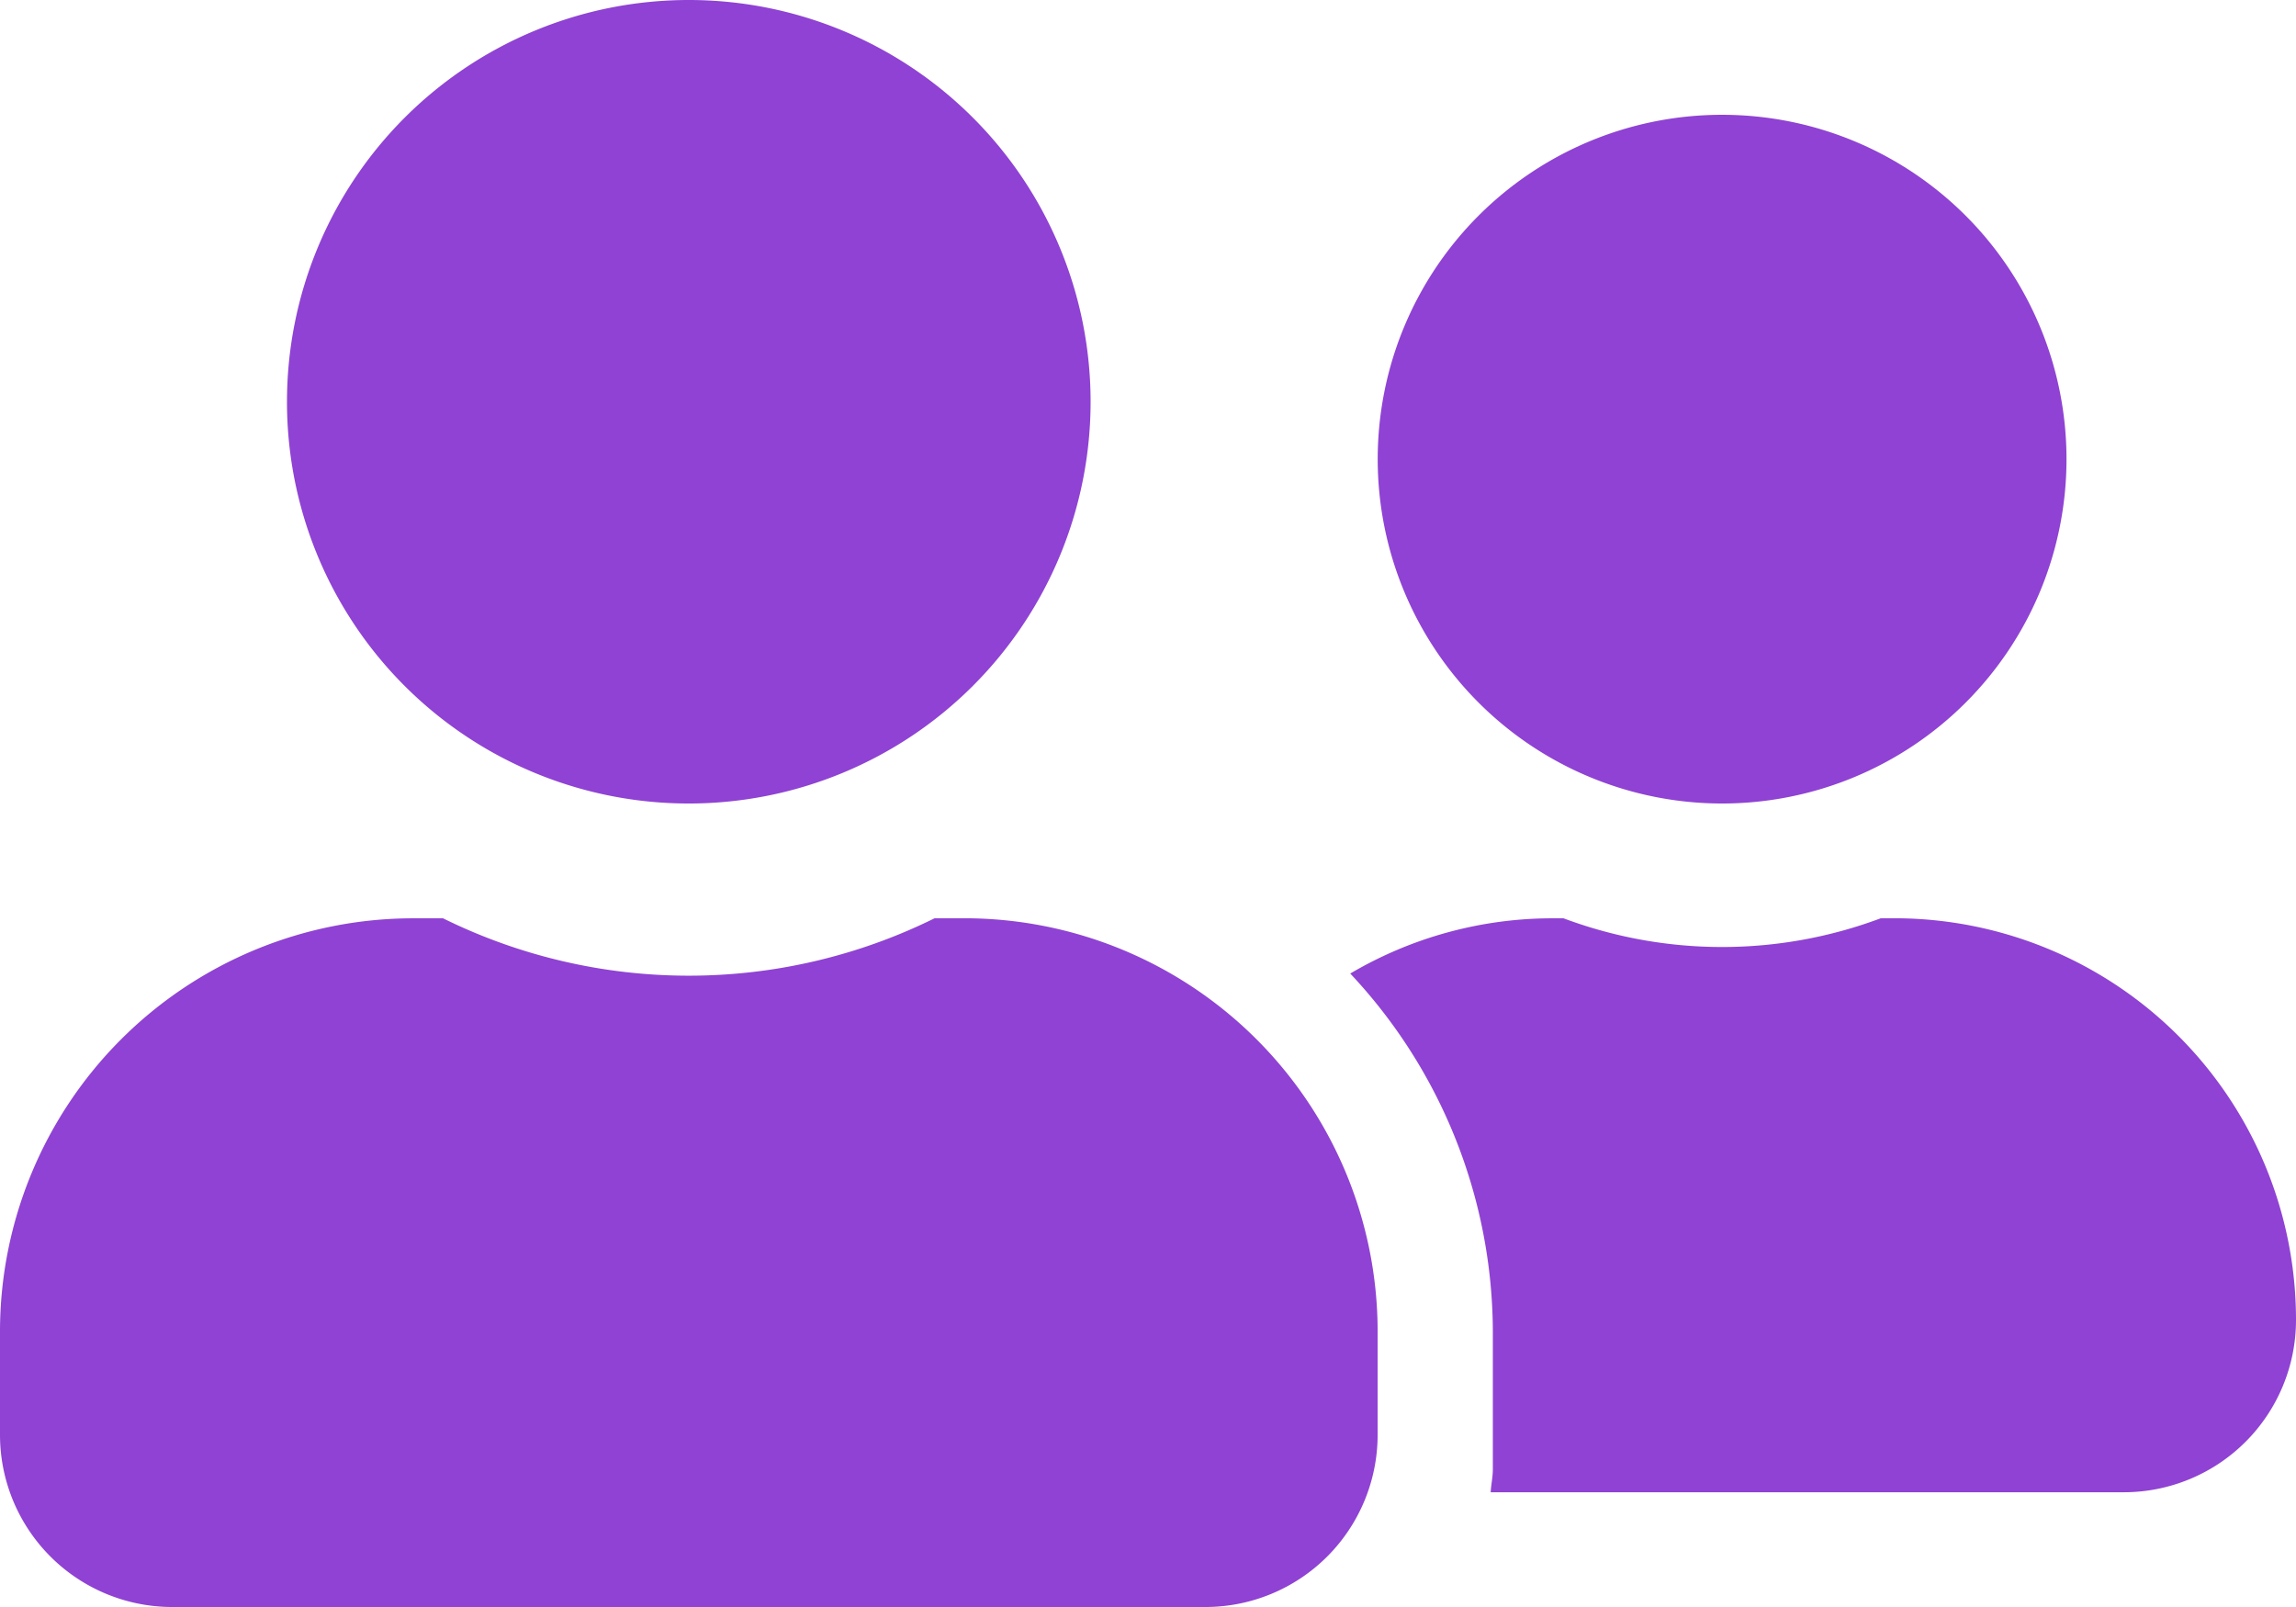 <svg xmlns="http://www.w3.org/2000/svg" width="56.354" height="39.448" viewBox="0 0 56.354 39.448">
  <path id="user-friends-solid" d="M16.906,51.724a9.862,9.862,0,1,0-9.862-9.862A9.857,9.857,0,0,0,16.906,51.724Zm6.762,2.818h-.731a13.616,13.616,0,0,1-12.063,0h-.731A10.146,10.146,0,0,0,0,64.685v2.536a4.228,4.228,0,0,0,4.227,4.227H29.586a4.228,4.228,0,0,0,4.227-4.227V64.685A10.146,10.146,0,0,0,23.668,54.541Zm18.6-2.818a8.453,8.453,0,1,0-8.453-8.453A8.455,8.455,0,0,0,42.265,51.724Zm4.227,2.818h-.335a11.1,11.1,0,0,1-7.784,0h-.335a9.78,9.78,0,0,0-4.9,1.356,12.886,12.886,0,0,1,3.5,8.788v3.381c0,.194-.044.379-.053.564h15.55A4.228,4.228,0,0,0,56.354,64.4,9.857,9.857,0,0,0,46.492,54.541Z" transform="translate(0 -32)" fill="#8f42d3"/>
</svg>
